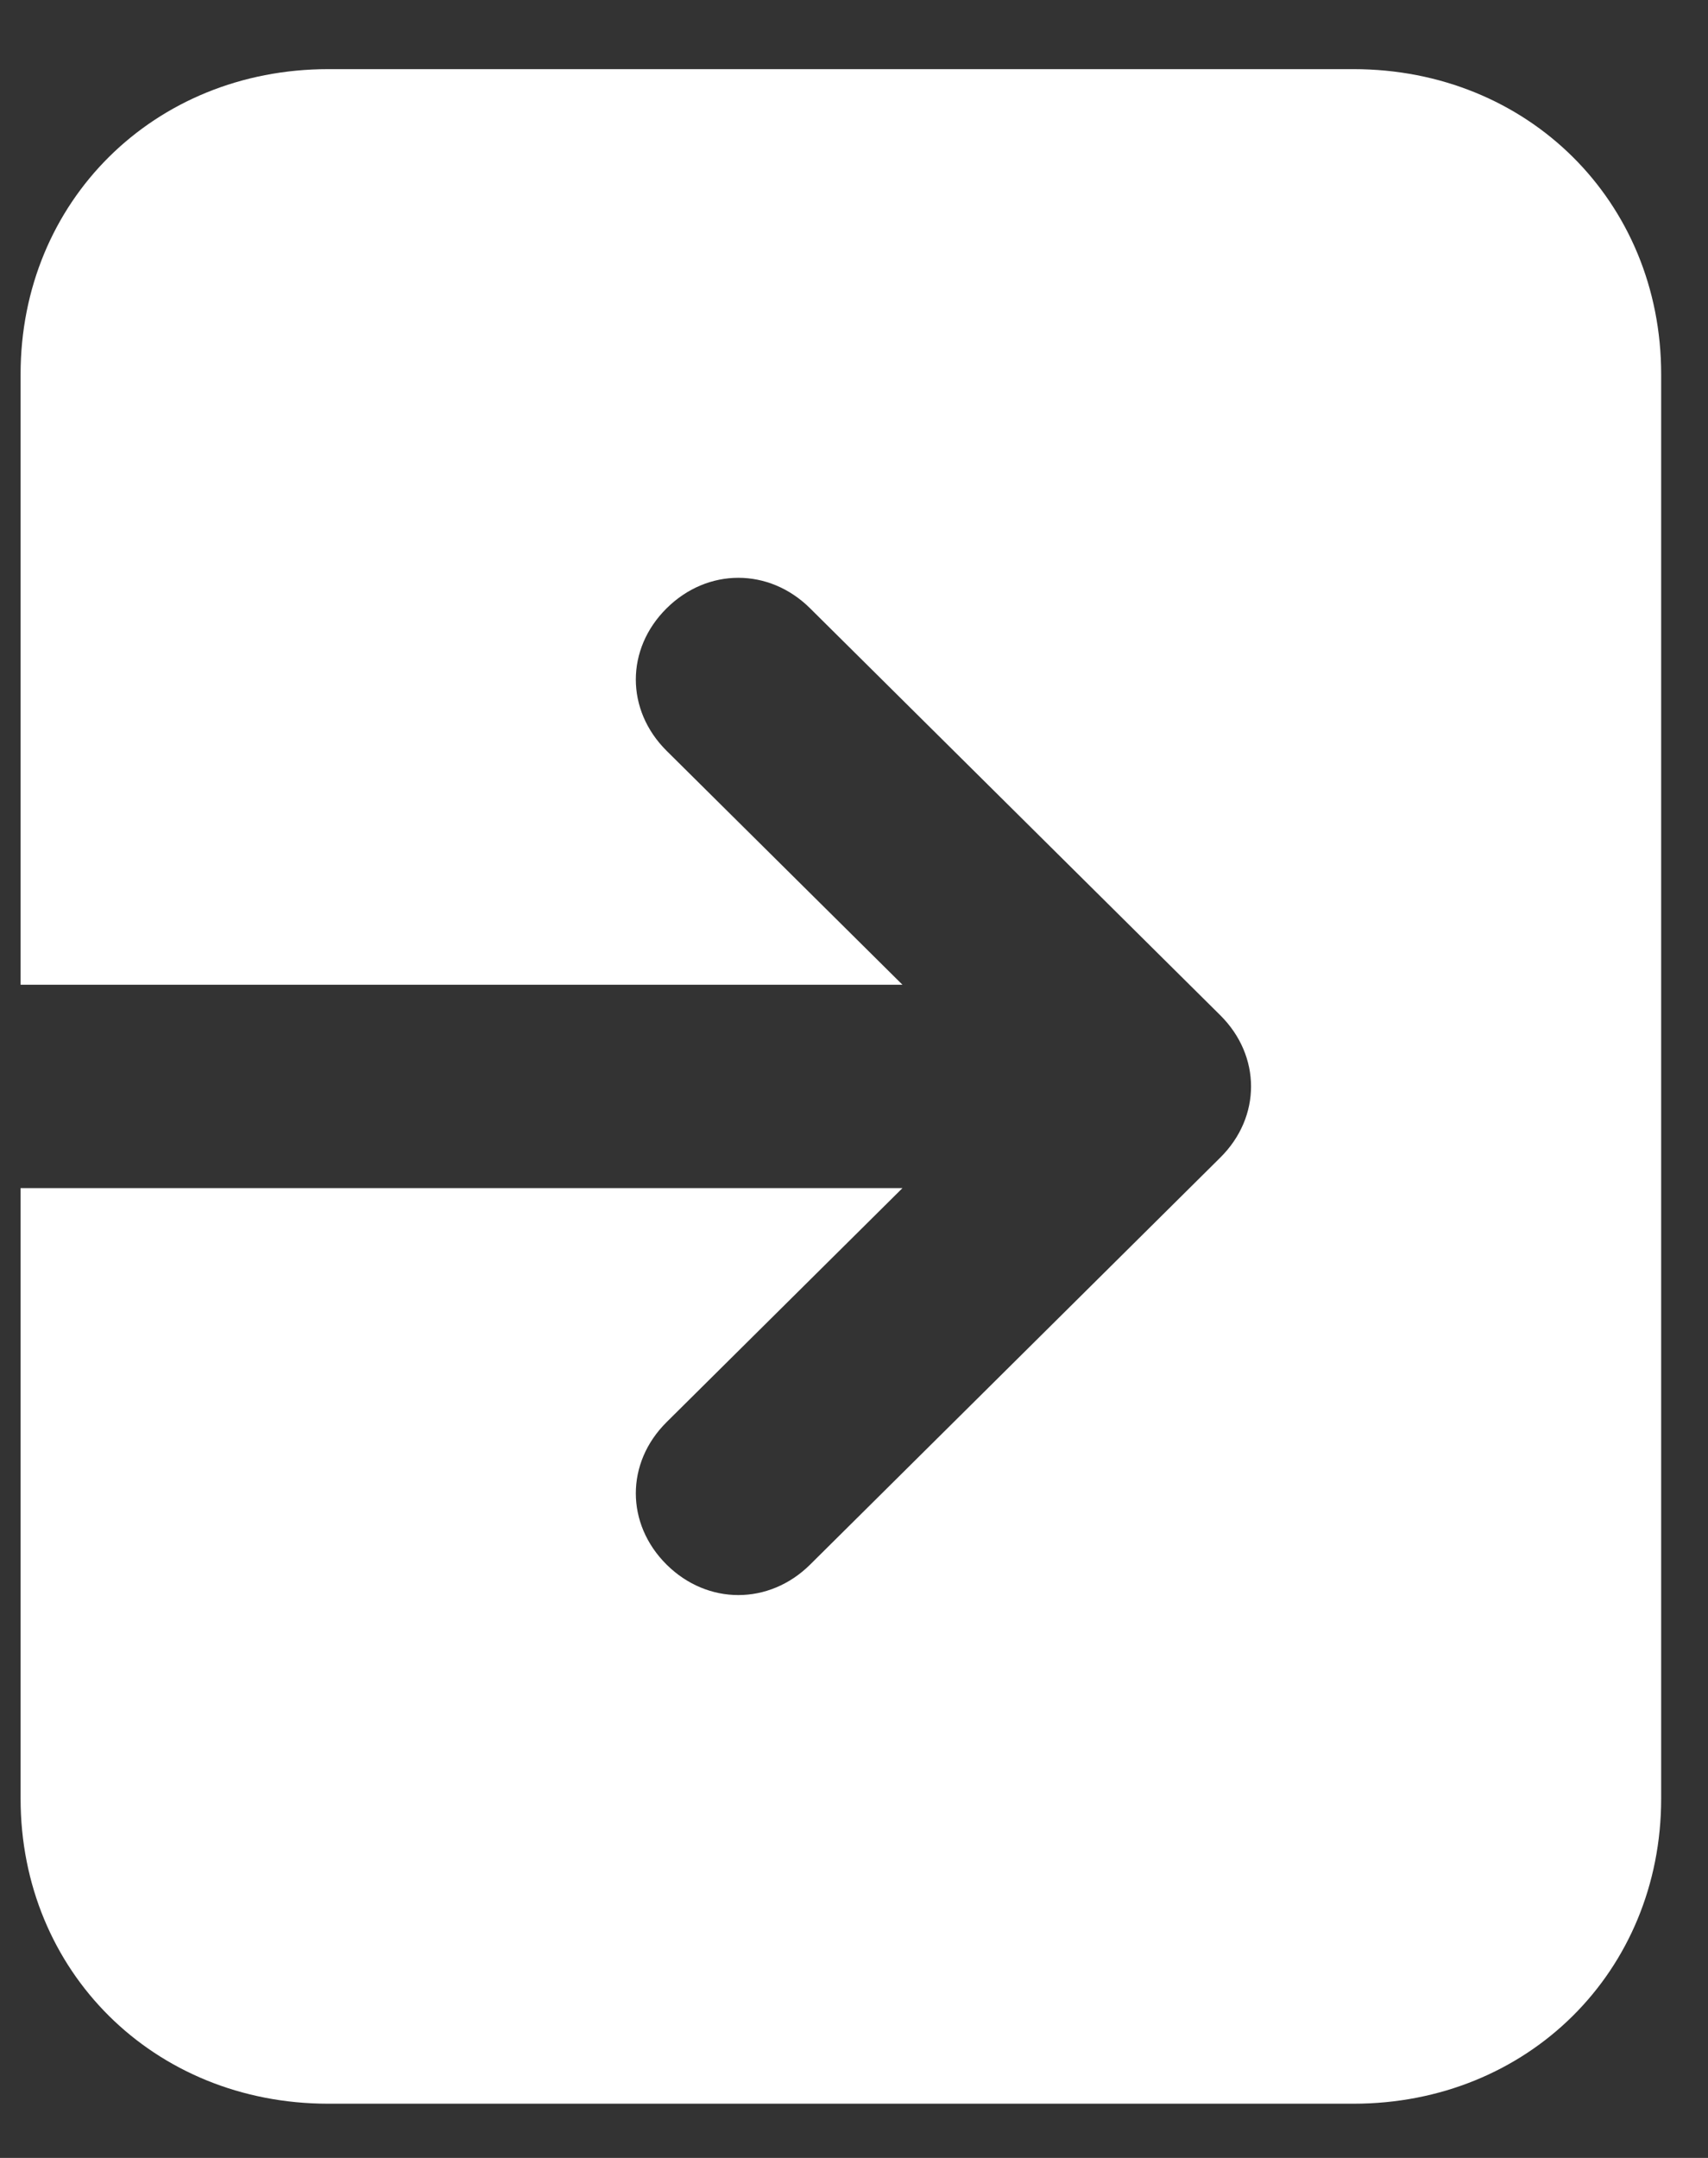 <svg width="19" height="24" viewBox="0 0 19 24" fill="none" xmlns="http://www.w3.org/2000/svg">
<rect x="0" y="0" width="19" height="24" fill="#333333" stroke="none"/>
<path d="M15.057 0.769H3.651C1.712 0.769 0.229 2.24 0.229 4.163V10.952H10.039L7.415 8.35C6.959 7.897 6.959 7.218 7.415 6.766C7.871 6.313 8.556 6.313 9.012 6.766L13.574 11.291C14.031 11.744 14.031 12.423 13.574 12.875L9.012 17.401C8.556 17.853 7.871 17.853 7.415 17.401C6.959 16.948 6.959 16.269 7.415 15.817L10.039 13.214H0.229V20.003C0.229 21.926 1.712 23.397 3.651 23.397H15.057C16.996 23.397 18.479 21.926 18.479 20.003V4.163C18.479 2.24 16.996 0.769 15.057 0.769Z" fill="white"/>
</svg>
